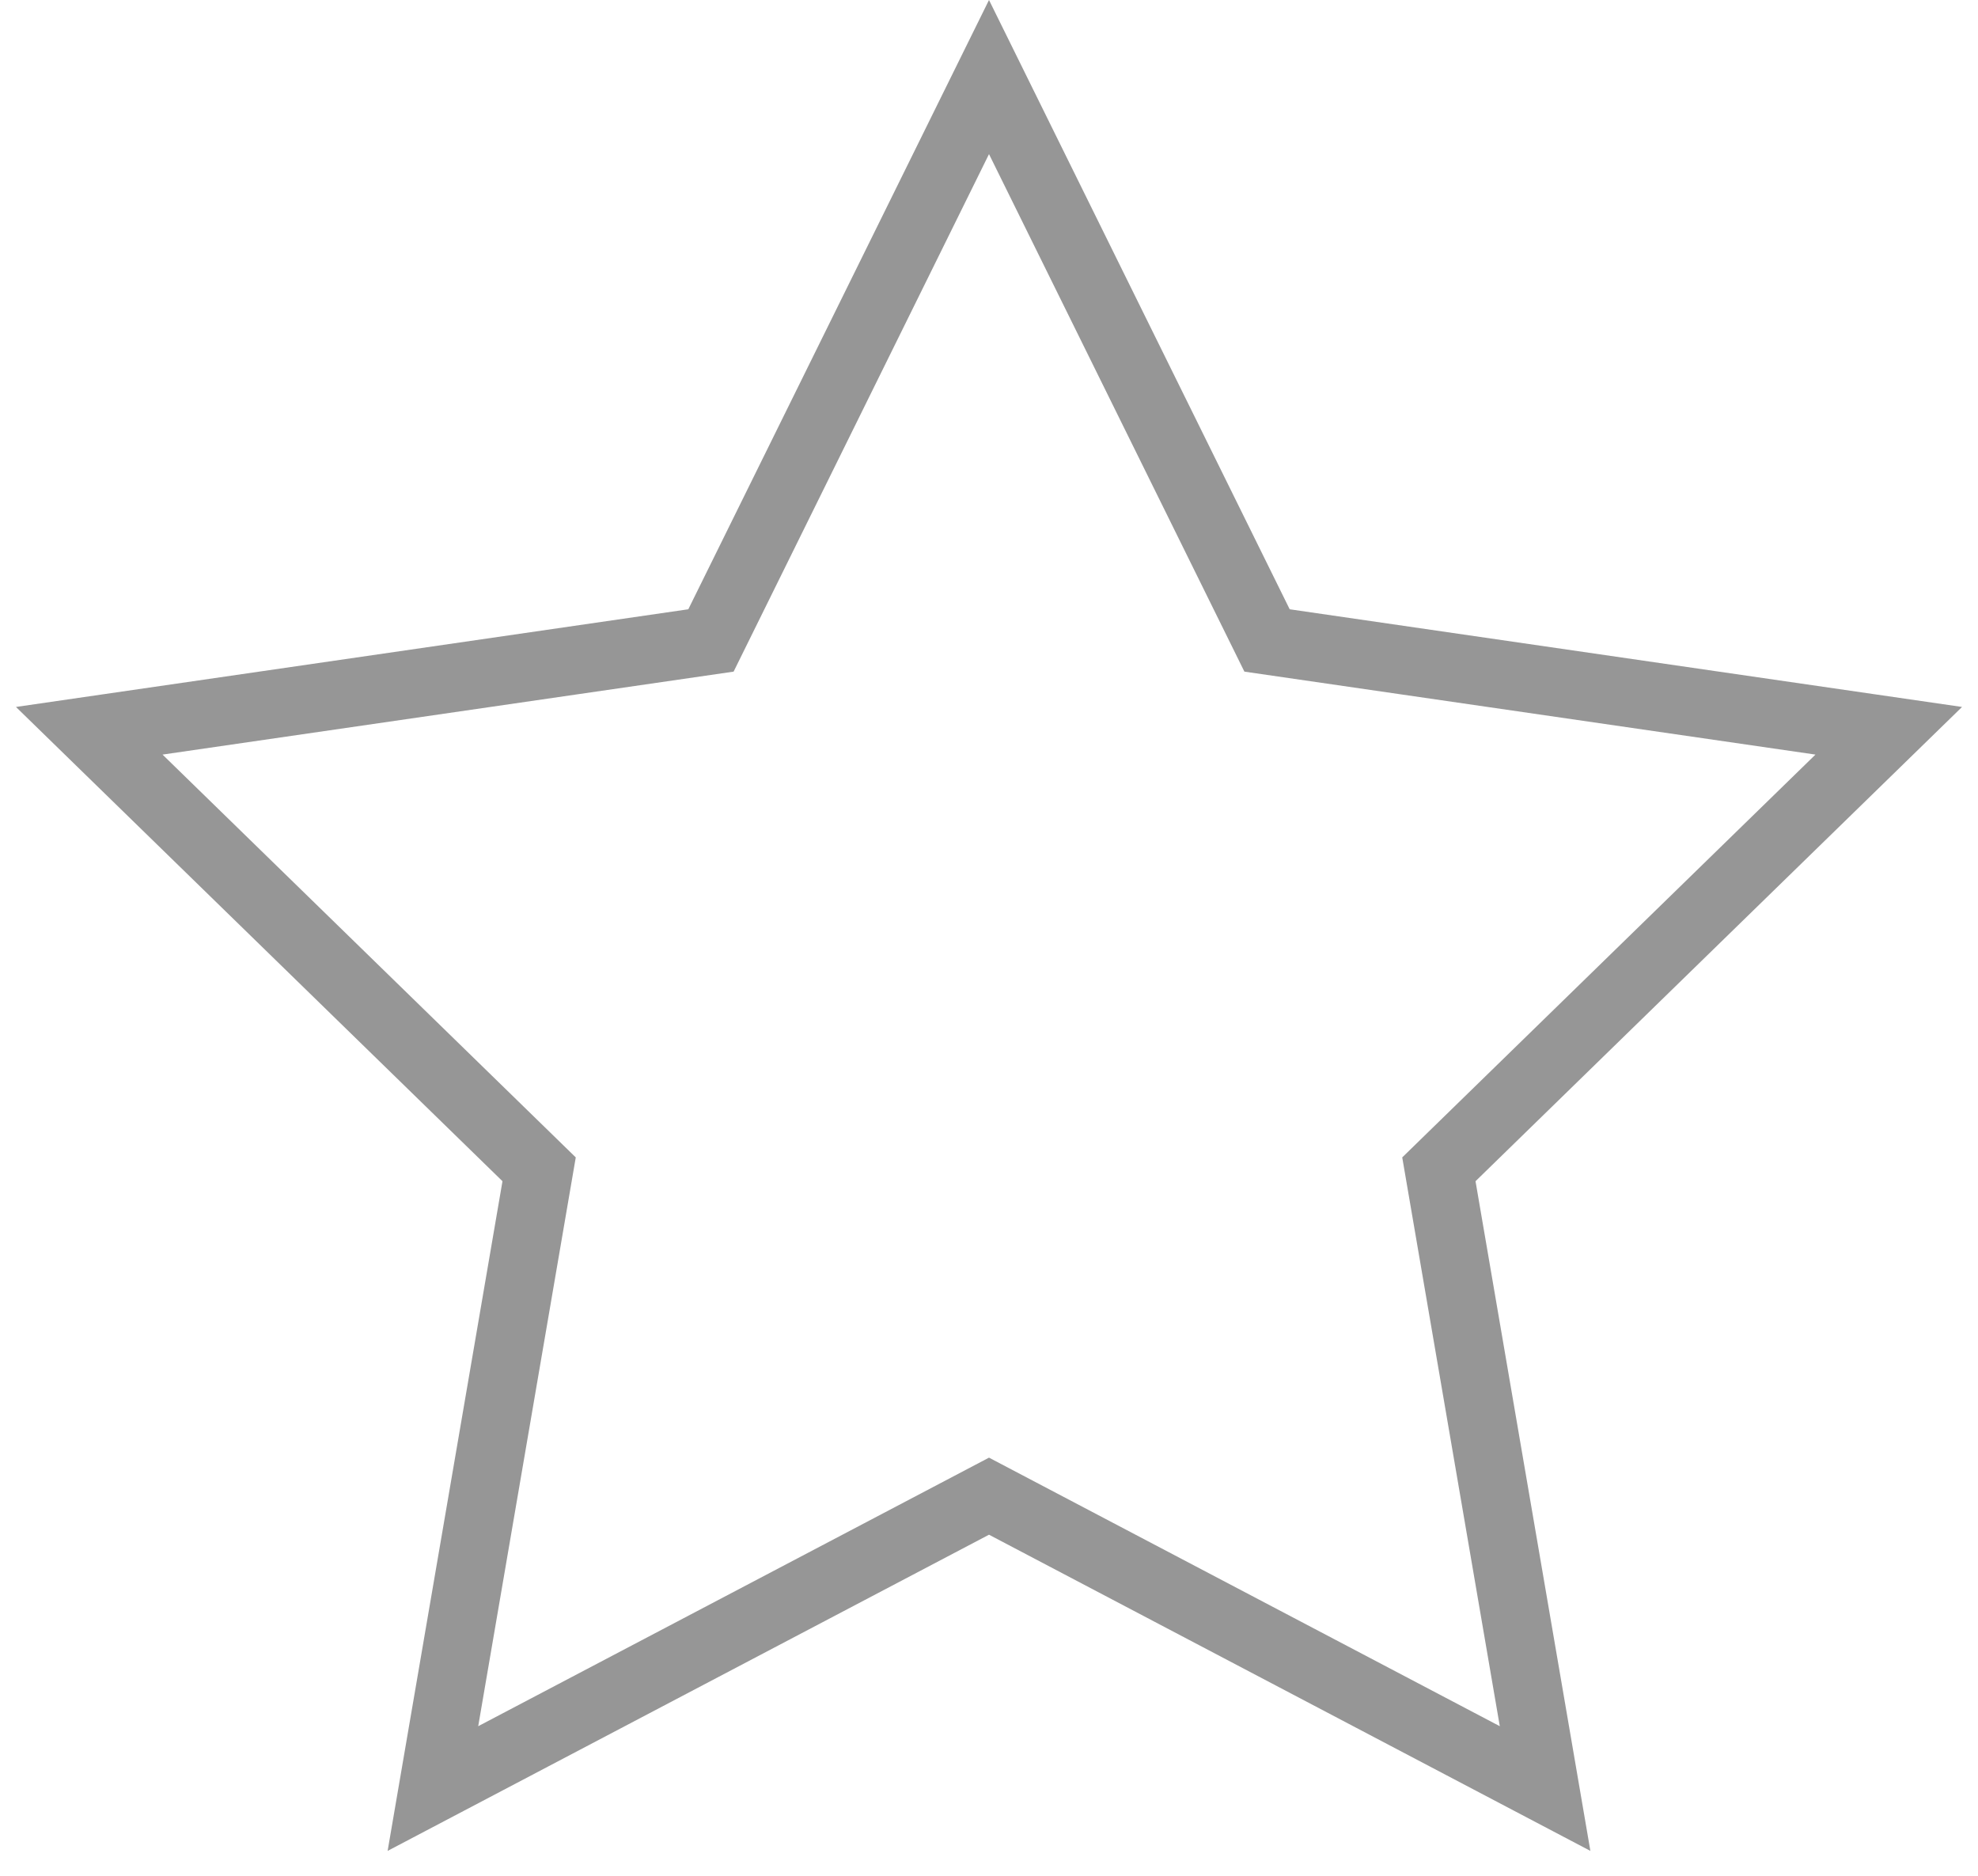 <?xml version="1.0" encoding="UTF-8"?><svg version="1.1" width="58px" height="55px" viewBox="0 0 58.0 55.0" xmlns="http://www.w3.org/2000/svg" xmlns:xlink="http://www.w3.org/1999/xlink"><defs><clipPath id="i0"><path d="M30,0 L38.817,17.865 L58.532,20.729 L44.266,34.635 L47.634,54.271 L30,45 L12.366,54.271 L15.734,34.635 L1.468,20.729 L21.183,17.865 L30,0 Z"></path></clipPath></defs><g transform="translate(-1.0 0.0)"><g clip-path="url(#i0)"><polygon points="30,45 12.366,54.271 15.734,34.635 1.468,20.729 21.183,17.865 30,0 38.817,17.865 58.532,20.729 44.266,34.635 47.634,54.271 30,45 30,45" stroke="#969696" stroke-width="4" fill="none" stroke-miterlimit="5"></polygon></g></g></svg>
